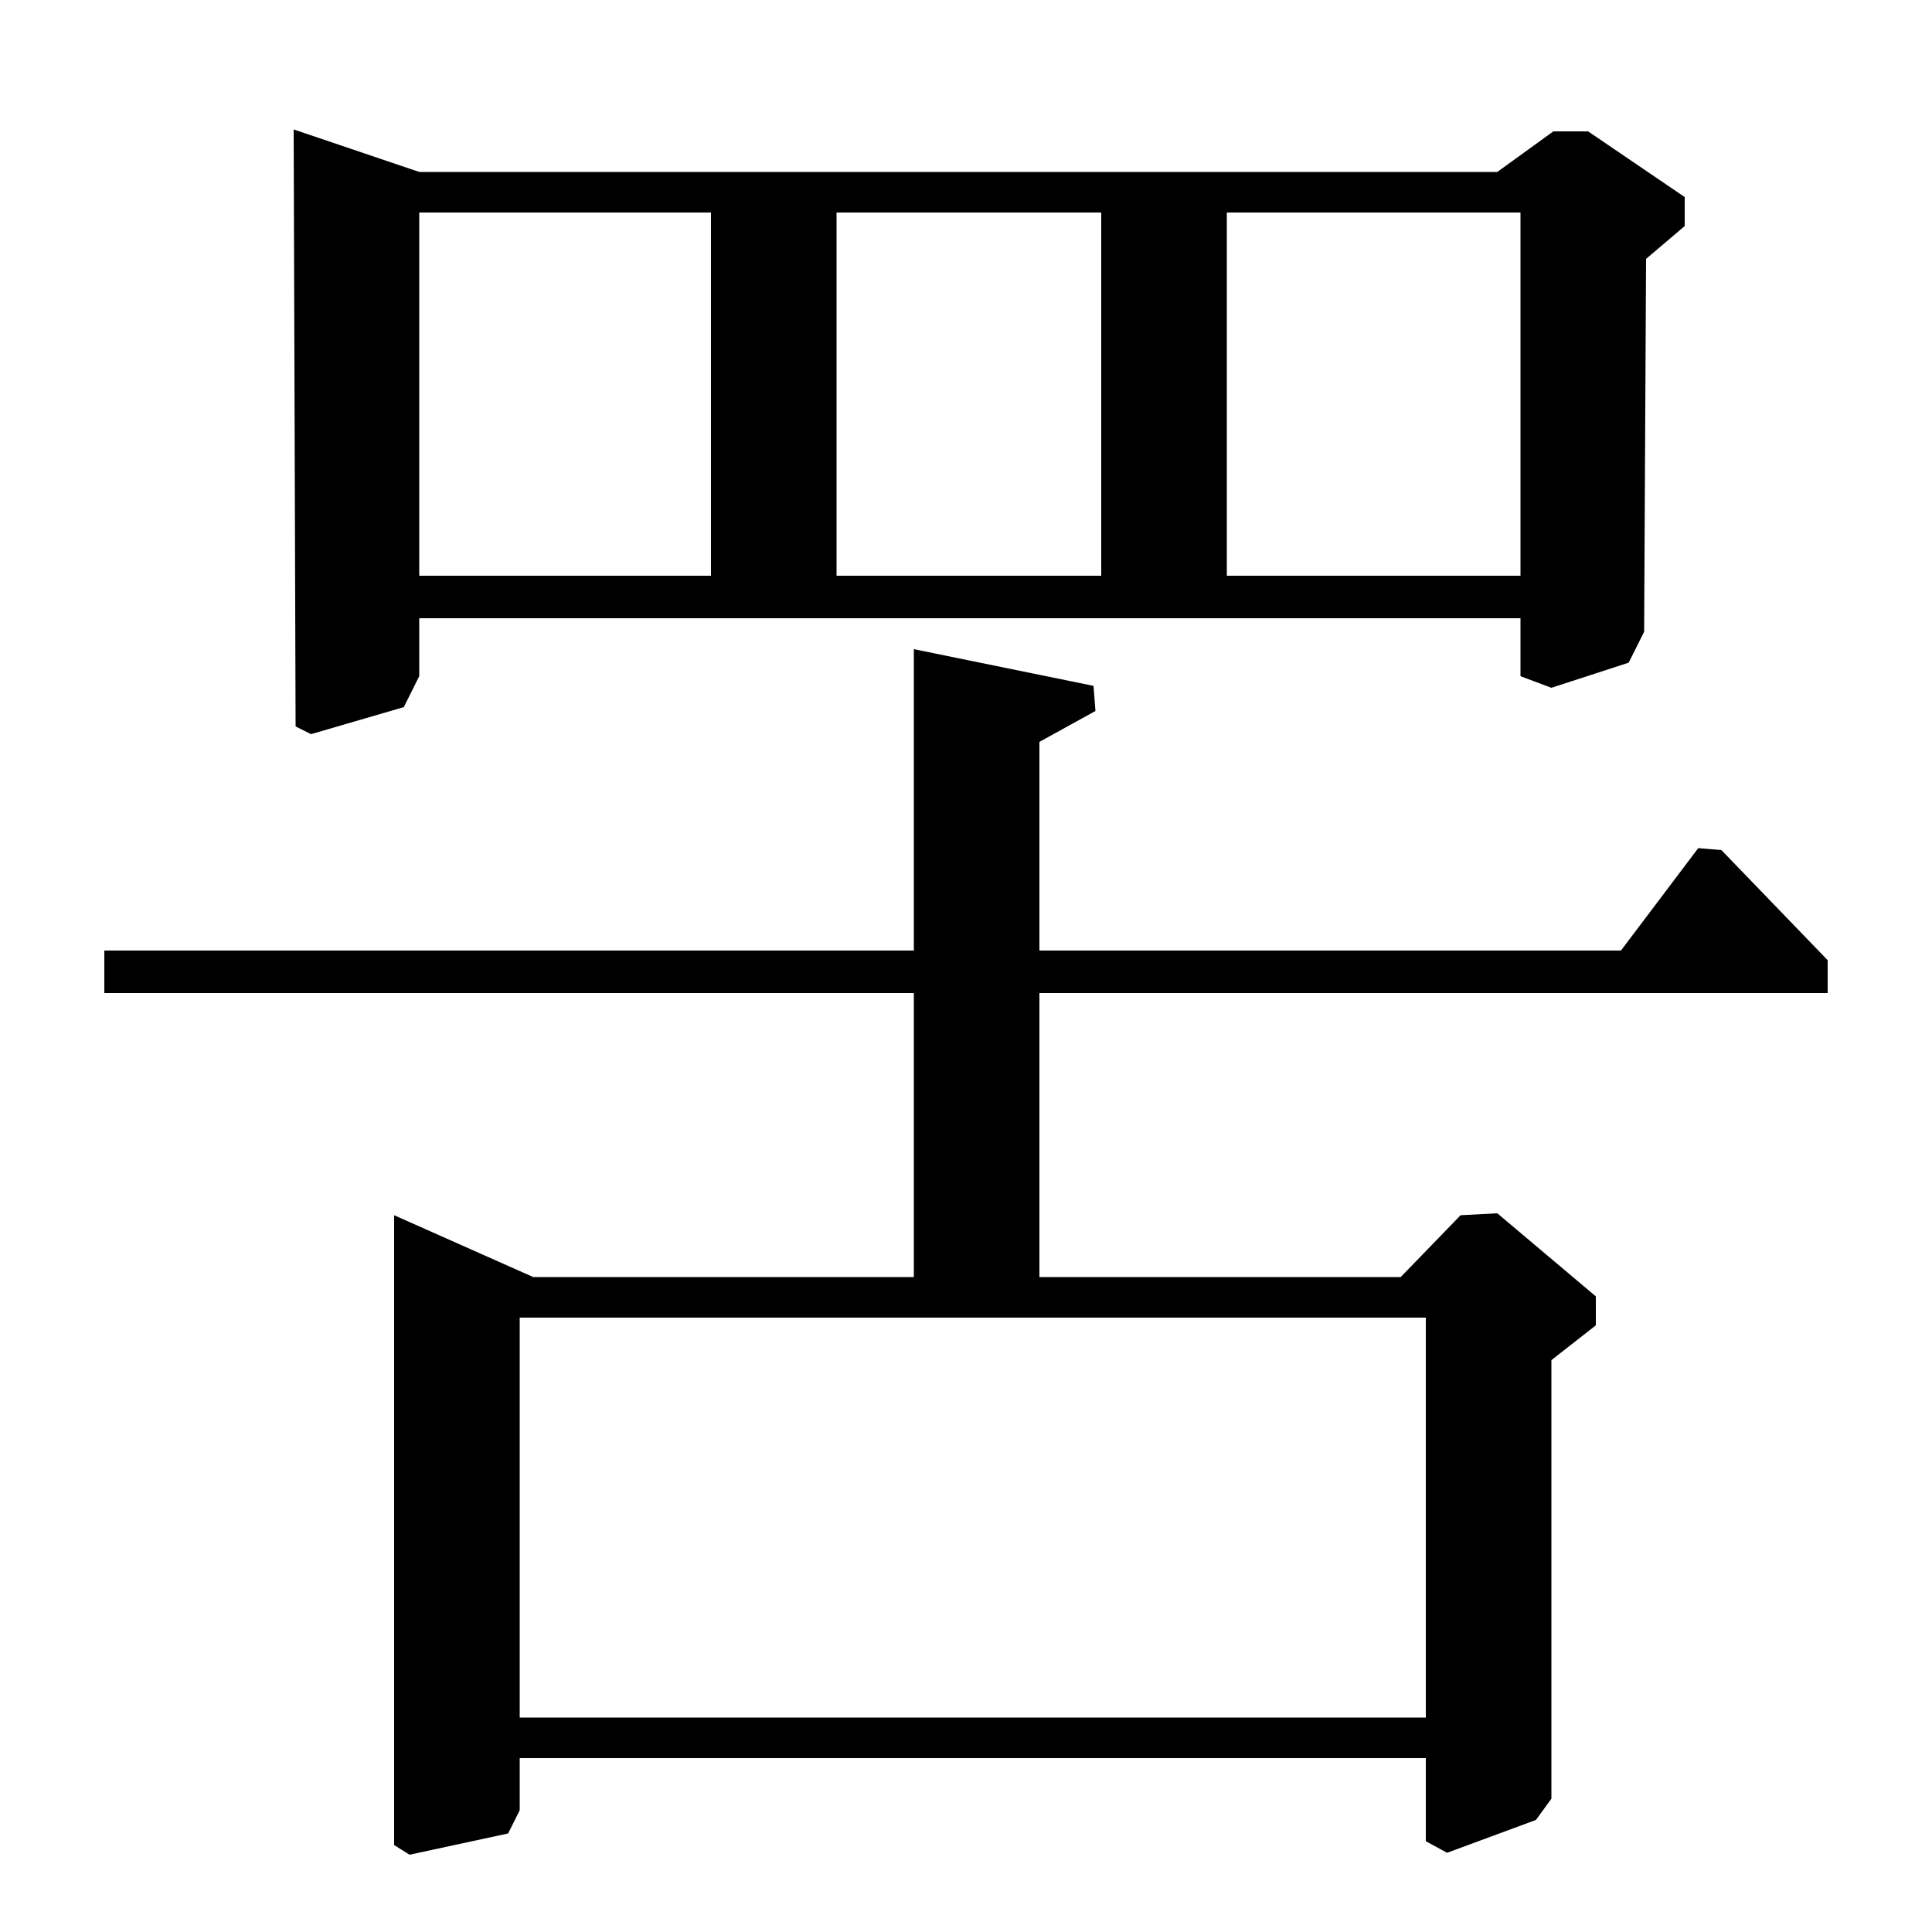 <?xml version="1.0" standalone="no"?>
<!DOCTYPE svg PUBLIC "-//W3C//DTD SVG 1.1//EN" "http://www.w3.org/Graphics/SVG/1.1/DTD/svg11.dtd" >
<svg xmlns="http://www.w3.org/2000/svg" xmlns:xlink="http://www.w3.org/1999/xlink" version="1.1" viewBox="0 -140 1000 1000">
  <g transform="matrix(1 0 0 -1 0 860)">
   <path fill="currentColor"
d="M204 371l72 -32h197v147h-419v22h419v156l93 -19l1 -13l-29 -16v-108h301l40 53l12 -1l55 -57v-17h-408v-147h187l31 32l19 1l51 -43v-15l-23 -18v-227l-8 -11l-46 -17l-11 6v43h-469v-27l-6 -12l-51 -11l-8 5v326zM269 318v-207h469v207h-469zM152 933l65 -22h558l29 21
h18l50 -34v-15l-20 -17l-1 -193l-8 -16l-40 -13l-16 6v30h-570v-30l-8 -16l-48 -14l-8 4zM217 890v-188h151v188h-151zM433 890v-188h137v188h-137zM635 890v-188h152v188h-152z" />
  </g>

</svg>
